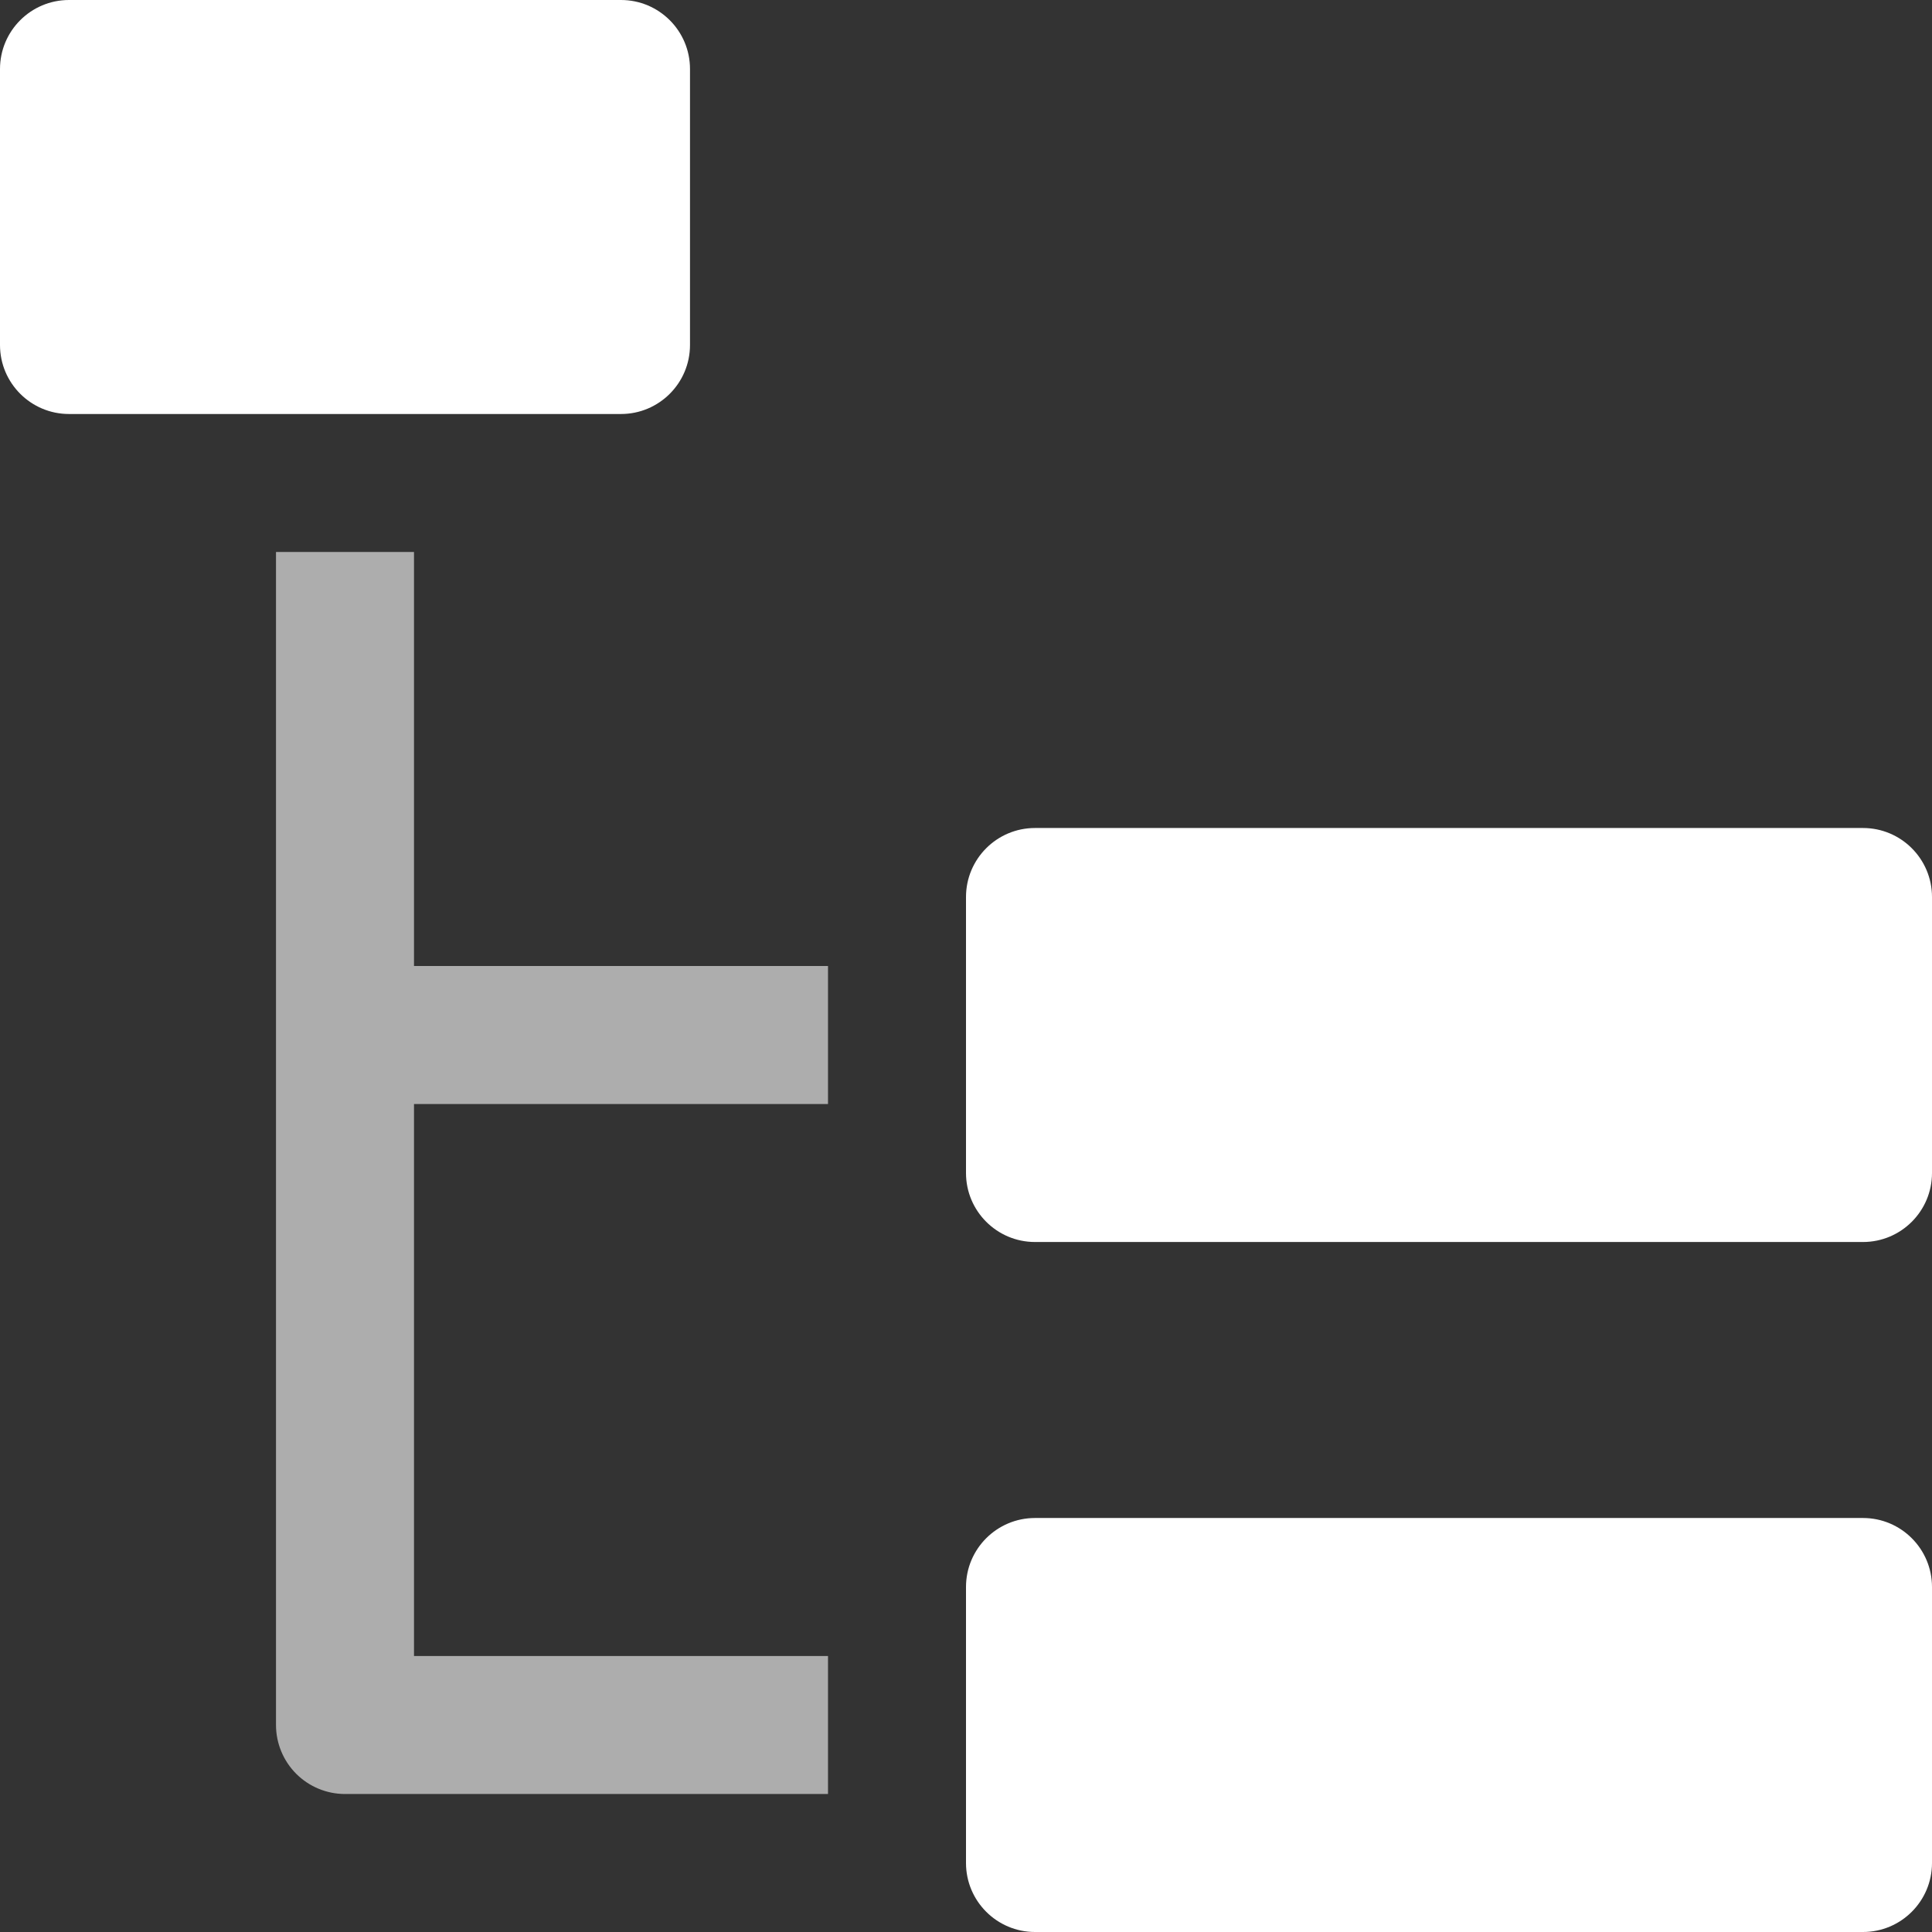 <svg width="35" height="35" viewBox="0 0 35 35" fill="none" xmlns="http://www.w3.org/2000/svg">
<rect x="0" y="0" width="35" height="35" fill="#333333" stroke="none"/>
<path d="M1.25 0C0.56 7.5e-05 7e-05 0.56 0 1.25V6.25C7e-05 6.94 0.56 7.5 1.25 7.5H11.25C11.94 7.5 12.5 6.94 12.5 6.25V1.25C12.5 0.56 11.94 7.5e-05 11.25 0H1.25ZM18.75 15C18.06 15 17.5 15.56 17.5 16.25V21.25C17.5 21.94 18.06 22.5 18.75 22.5H33.75C34.44 22.5 35 21.94 35 21.25V16.25C35 15.56 34.44 15 33.75 15H18.75ZM18.75 27.5C18.06 27.5 17.5 28.06 17.5 28.75V33.75C17.5 34.44 18.06 35 18.75 35H33.75C34.44 35 35 34.44 35 33.75V28.75C35 28.06 34.44 27.5 33.75 27.5H18.75Z" fill="white"/>
<path opacity="0.6" d="M5 10V31.25C5 31.581 5.132 31.899 5.366 32.134C5.601 32.368 5.918 32.5 6.25 32.5H15V30H7.5V20H15V17.5H7.5V10H5Z" fill="white"/>
</svg>
